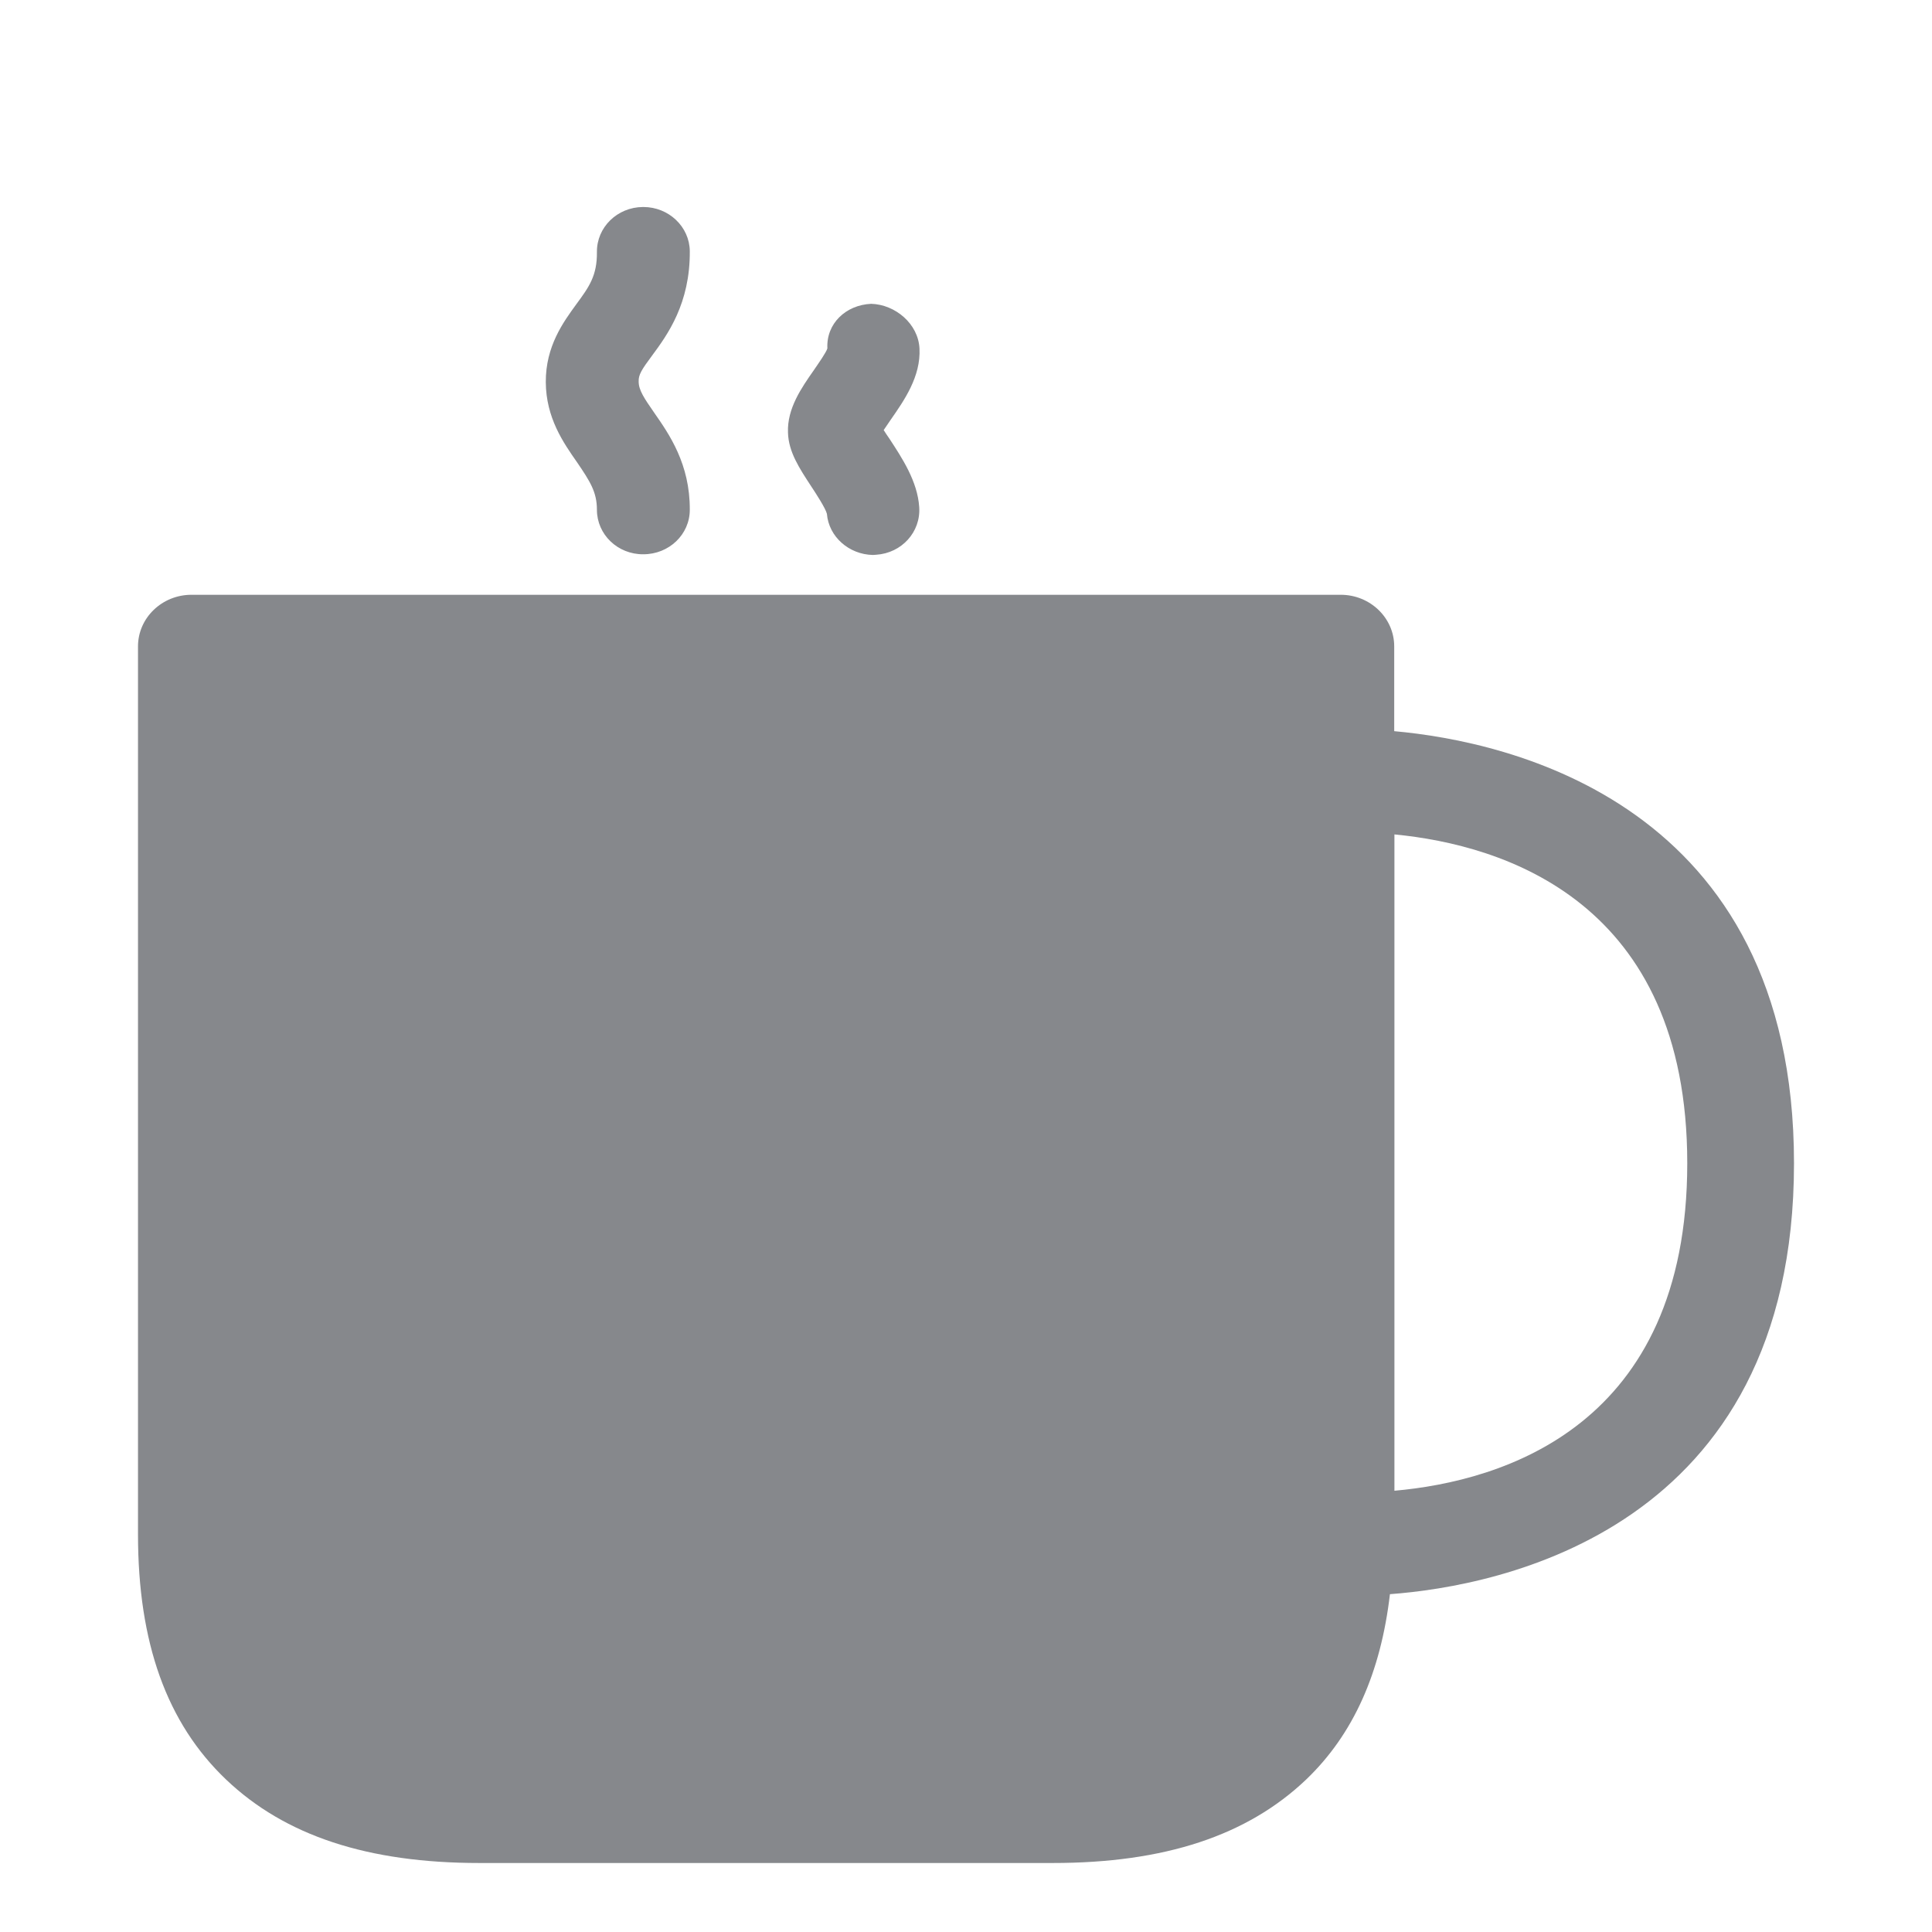 <svg width="28" height="28" viewBox="0 0 28 28" fill="none" xmlns="http://www.w3.org/2000/svg">
<path fill-rule="evenodd" clip-rule="evenodd" d="M20.209 21.605C21.78 21.465 24.453 20.67 24.453 16.859C24.453 13.066 21.793 12.246 20.209 12.093V21.605ZM20.209 10.597C21.841 10.744 26 11.628 26 16.859C26 22.182 21.712 22.988 20.144 23.104C20.011 24.238 19.618 25.132 18.929 25.791C18.075 26.604 16.877 27 15.258 27H6.947C5.329 27 4.131 26.604 3.277 25.791C2.417 24.972 2 23.808 2 22.237V9.368C2 8.955 2.348 8.62 2.775 8.62H19.431C19.857 8.62 20.206 8.955 20.206 9.368V10.597H20.209ZM8.651 7.388C8.651 7.131 8.552 6.978 8.364 6.701C8.163 6.414 7.914 6.056 7.91 5.54C7.907 5.015 8.166 4.666 8.354 4.407C8.535 4.161 8.655 3.997 8.651 3.652C8.648 3.294 8.945 3.003 9.317 3H9.324C9.693 3 9.993 3.287 9.997 3.639C10.003 4.4 9.672 4.854 9.45 5.154C9.3 5.356 9.252 5.431 9.256 5.53C9.256 5.653 9.334 5.769 9.481 5.981C9.7 6.295 10 6.725 9.997 7.388C9.997 7.746 9.696 8.033 9.324 8.033C8.952 8.036 8.651 7.746 8.651 7.388ZM11.984 7.446C11.963 7.364 11.827 7.155 11.755 7.046C11.588 6.79 11.427 6.551 11.42 6.268C11.407 5.919 11.615 5.622 11.796 5.363C11.861 5.267 11.973 5.11 11.991 5.049C11.973 4.69 12.257 4.42 12.626 4.403C12.977 4.414 13.309 4.694 13.326 5.052C13.346 5.458 13.104 5.803 12.909 6.083C12.878 6.128 12.841 6.182 12.807 6.233C12.831 6.271 12.858 6.312 12.889 6.356C13.07 6.633 13.298 6.974 13.322 7.35C13.346 7.708 13.07 8.016 12.697 8.04C12.68 8.04 12.667 8.043 12.65 8.043C12.305 8.036 12.011 7.78 11.984 7.446Z" fill="#86888C"/>
</svg>
